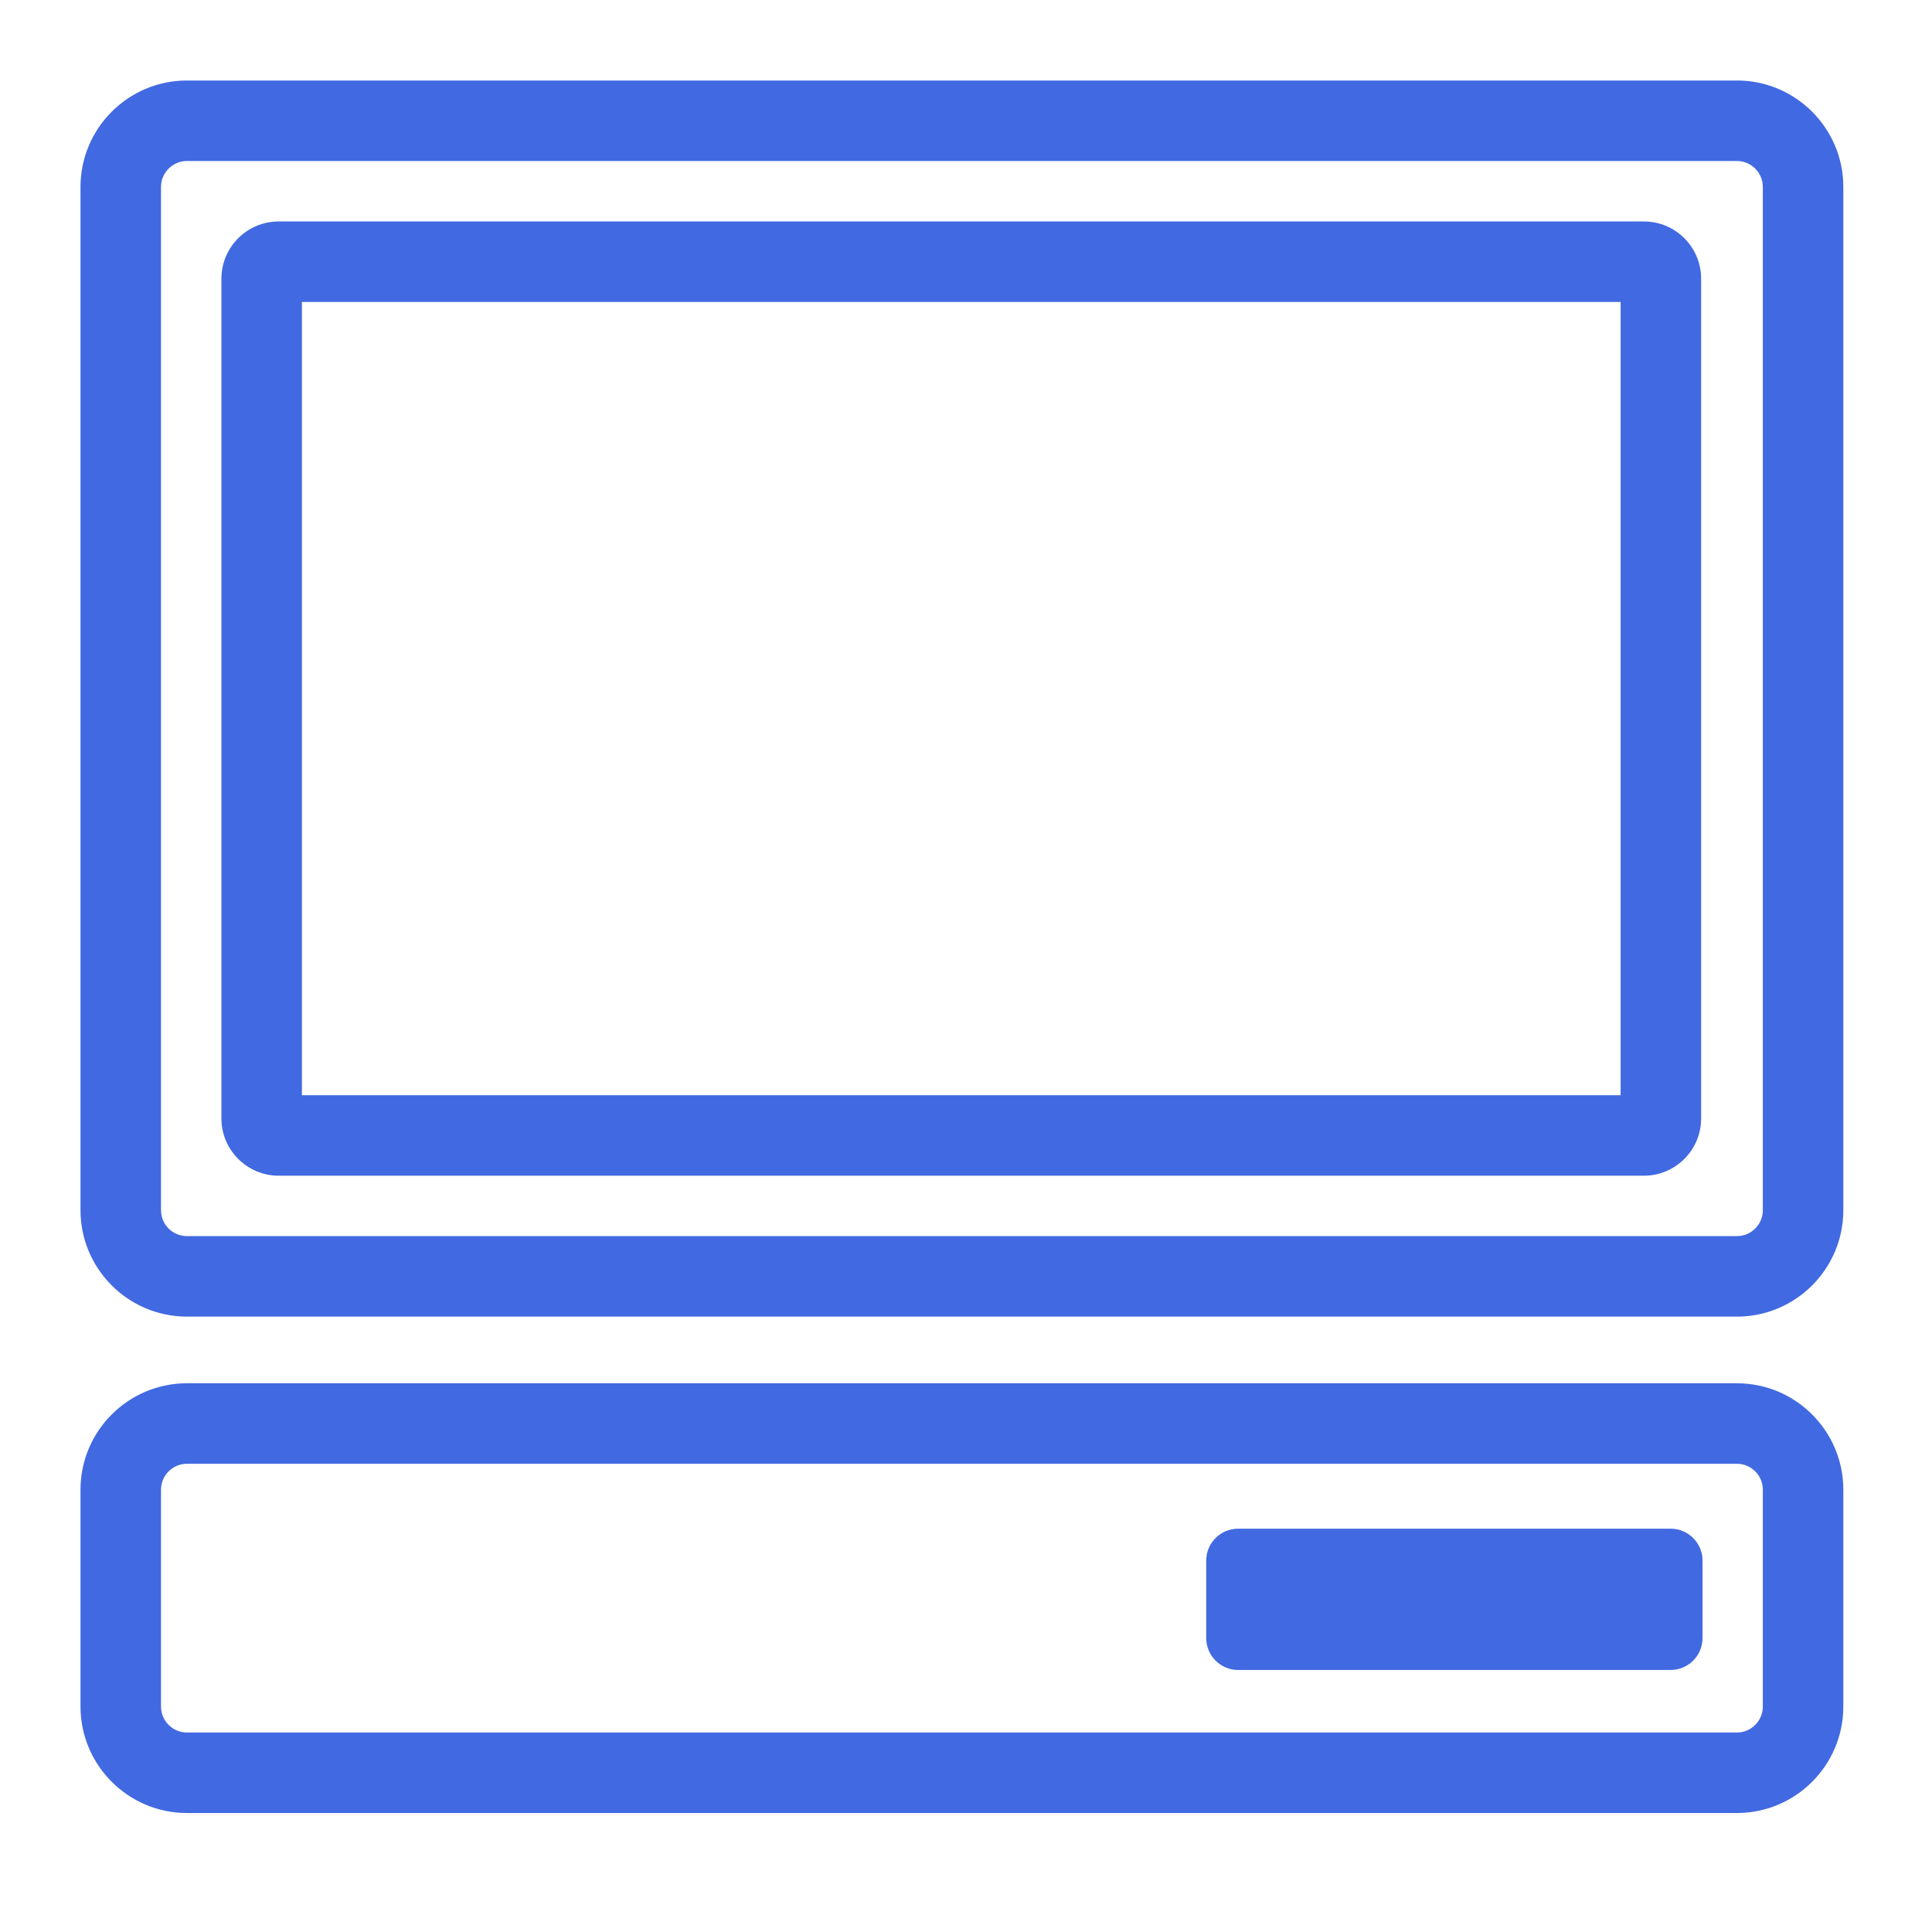 <svg width="48" height="48" xmlns="http://www.w3.org/2000/svg" xmlns:xlink="http://www.w3.org/1999/xlink"
     xml:space="preserve" overflow="hidden"><defs><clipPath id="clip0"><rect x="270" y="298" width="48" height="48"/></clipPath></defs>
    <g clip-path="url(#clip0)" transform="translate(-270 -298)"><path d="M312.299 336.773 312.299 338.696C312.299 339.134 311.945 339.49 311.506 339.49L300.762 339.49C300.323 339.49 299.968 339.134 299.968 338.696L299.968 336.773C299.968 336.335 300.323 335.98 300.762 335.98L311.506 335.98C311.945 335.98 312.299 336.335 312.299 336.773L312.299 336.773ZM313.797 340.399C313.797 340.754 313.508 341.044 313.153 341.044L274.645 341.044C274.289 341.044 274 340.754 274 340.399L274 335.011C274 334.656 274.289 334.367 274.645 334.367L313.153 334.367C313.508 334.367 313.797 334.656 313.797 335.011L313.797 340.399ZM313.153 332.367 274.645 332.367C273.187 332.367 272 333.553 272 335.011L272 340.399C272 341.857 273.187 343.044 274.645 343.044L313.153 343.044C314.611 343.044 315.797 341.857 315.797 340.399L315.797 335.011C315.797 333.553 314.611 332.367 313.153 332.367L313.153 332.367ZM277.501 325.21 310.264 325.21 310.264 305.502 277.501 305.502 277.501 325.21ZM310.842 303.502 276.924 303.502C276.14 303.502 275.501 304.139 275.501 304.923L275.501 325.788C275.501 326.572 276.14 327.21 276.924 327.21L310.842 327.21C311.626 327.21 312.264 326.572 312.264 325.788L312.264 304.923C312.264 304.139 311.626 303.502 310.842 303.502L310.842 303.502ZM313.797 328.067C313.797 328.422 313.508 328.711 313.153 328.711L274.645 328.711C274.289 328.711 274 328.422 274 328.067L274 302.644C274 302.289 274.289 302 274.645 302L313.153 302C313.508 302 313.797 302.289 313.797 302.644L313.797 328.067ZM313.153 300 274.645 300C273.187 300 272 301.186 272 302.644L272 328.067C272 329.525 273.187 330.711 274.645 330.711L313.153 330.711C314.611 330.711 315.797 329.525 315.797 328.067L315.797 302.644C315.797 301.186 314.611 300 313.153 300L313.153 300Z" fill="royalblue" fill-rule="evenodd"/></g></svg>